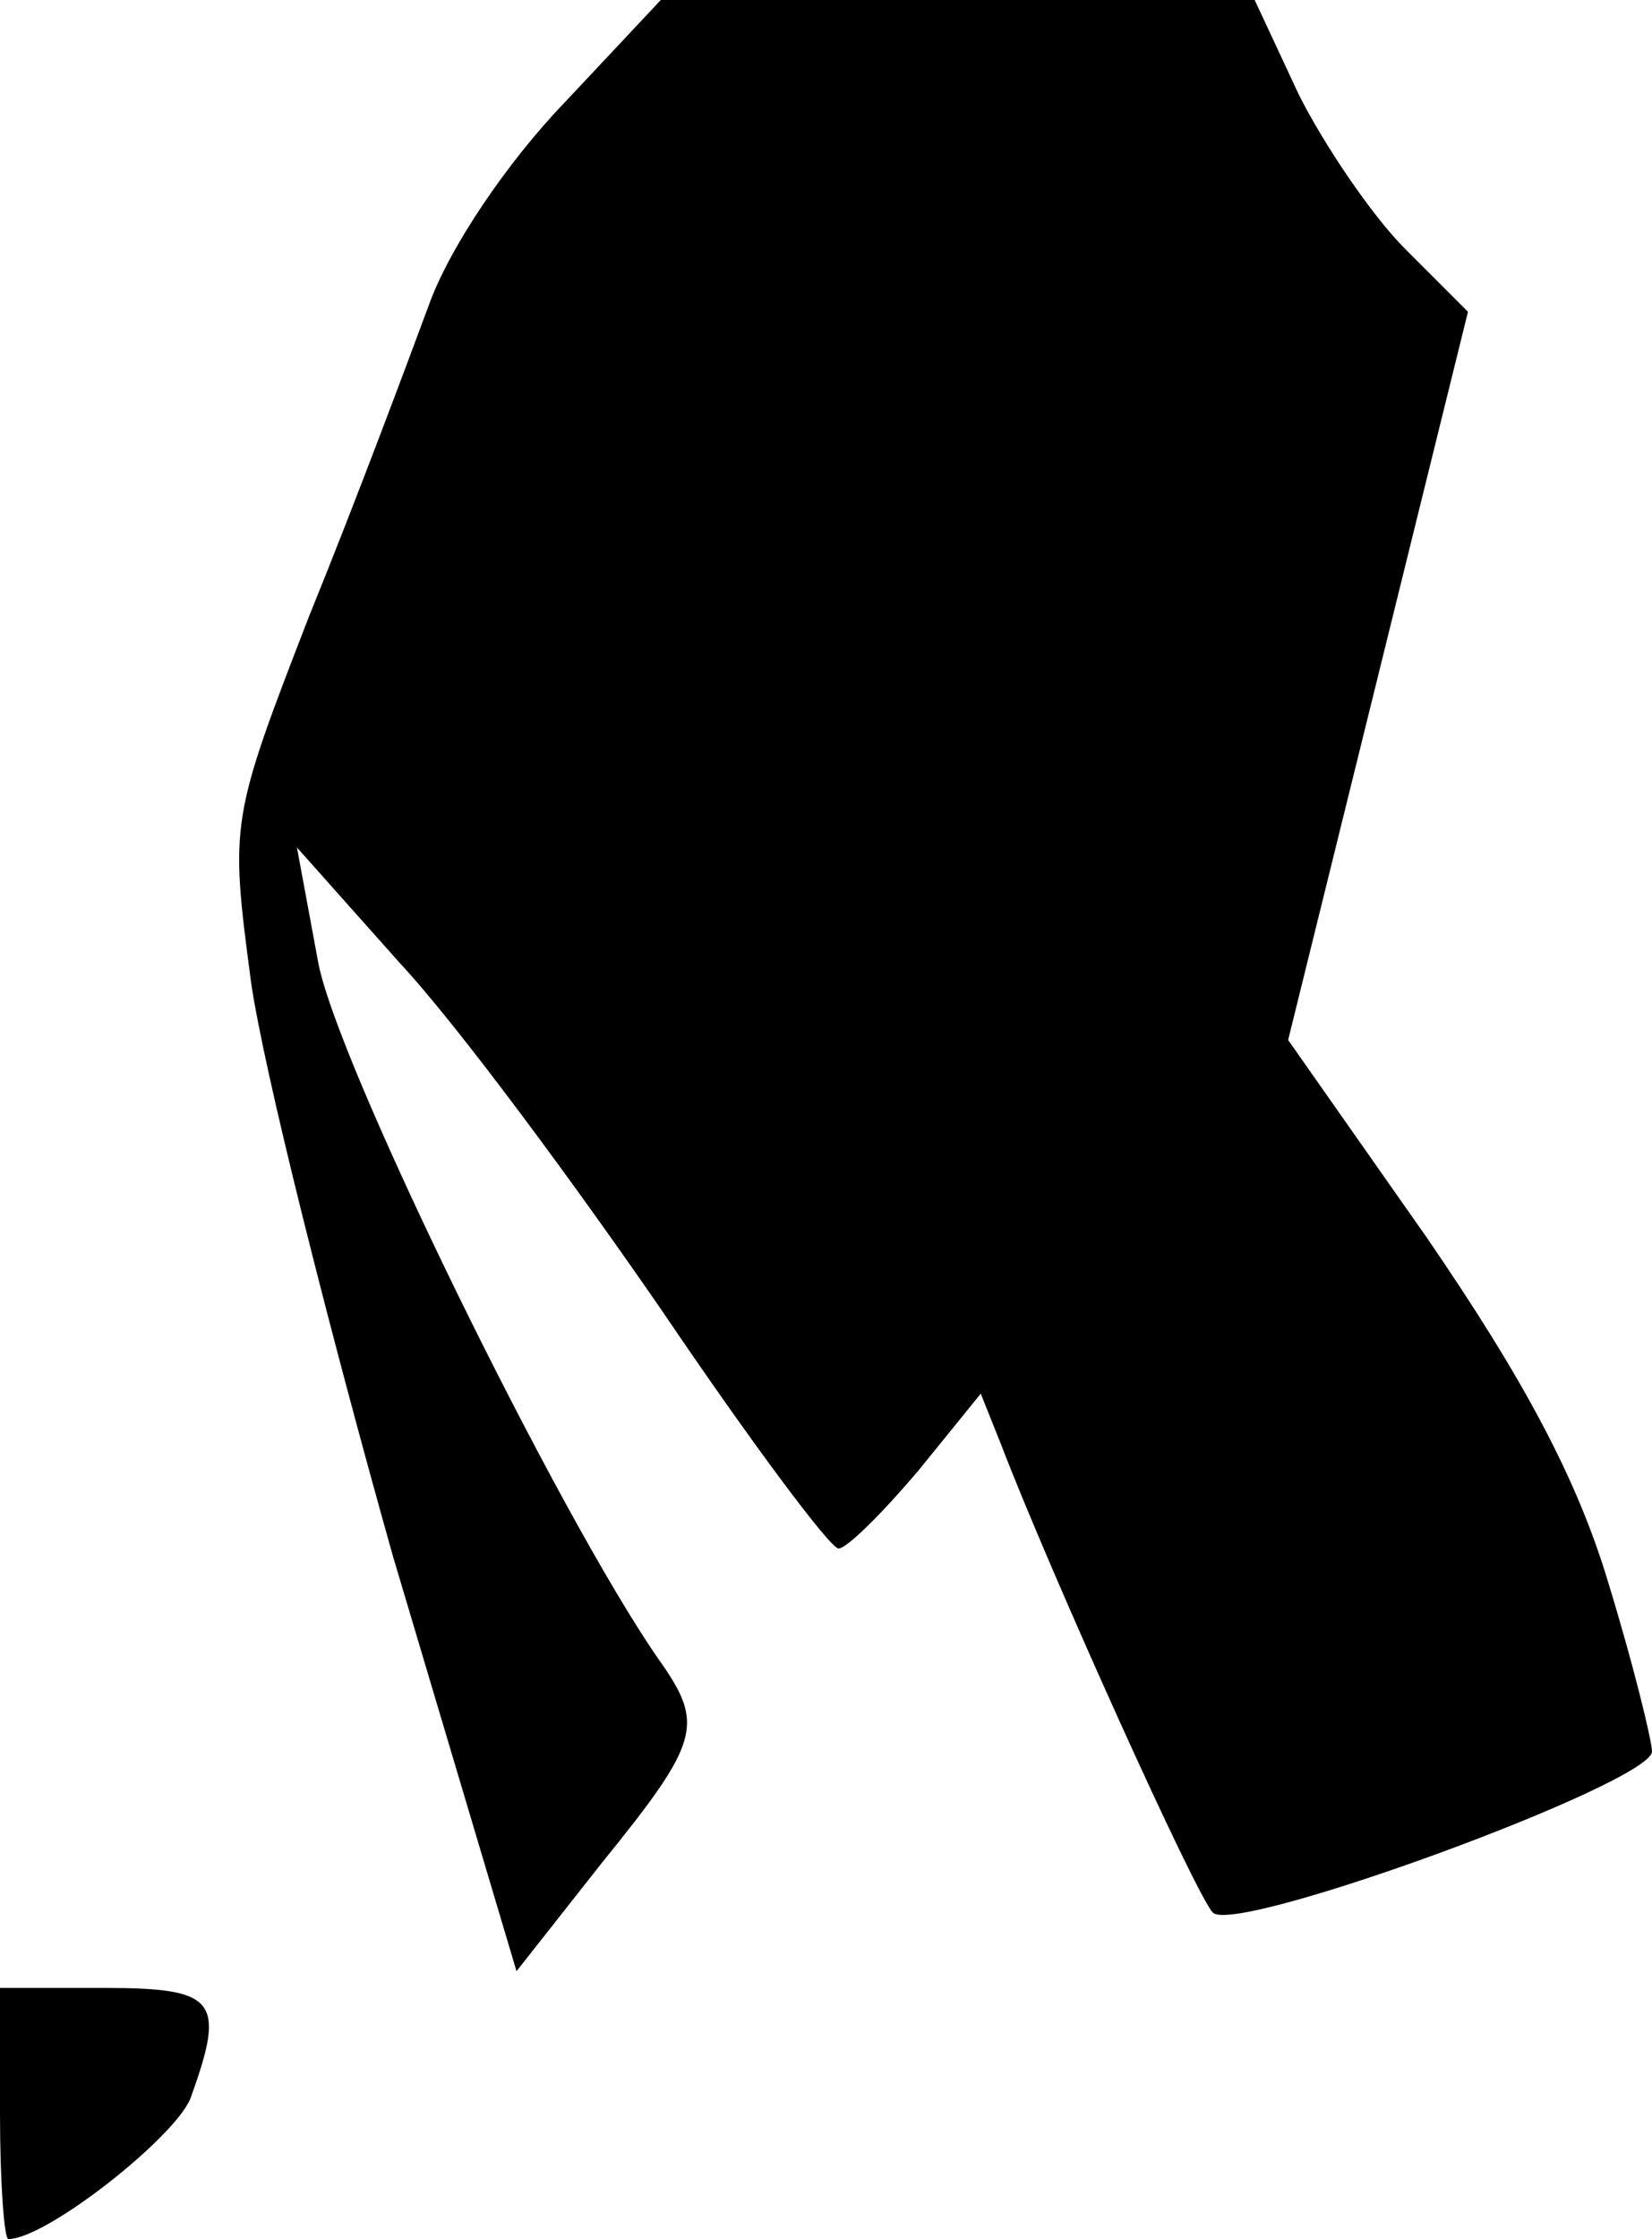 <?xml version="1.0" standalone="no"?>
<!DOCTYPE svg PUBLIC "-//W3C//DTD SVG 20010904//EN"
 "http://www.w3.org/TR/2001/REC-SVG-20010904/DTD/svg10.dtd">
<svg version="1.0" xmlns="http://www.w3.org/2000/svg"
 width="79pt" height="107pt" viewBox="0 0 79 107"
 preserveAspectRatio="xMidYMid meet">
<g transform="translate(0,107) scale(0.1,-0.1)"
fill="#000000" stroke="none">
<path fill="#000000" stroke="none" d="M270 1021 c-27 -28 -55 -69 -65 -97
-10 -27 -35 -94 -57 -148 -38 -98 -38 -99 -28 -175 6 -42 37 -165 68 -275 l59
-198 41 52 c47 58 49 66 27 97 -48 69 -155 287 -163 334 l-10 54 49 -55 c28
-30 84 -106 126 -167 42 -62 80 -113 84 -113 4 0 21 17 38 37 l30 37 10 -25
c23 -60 93 -215 101 -223 11 -11 210 62 210 77 0 5 -9 42 -21 81 -15 50 -41
98 -87 165 l-66 94 43 174 43 174 -30 30 c-16 16 -39 50 -51 74 l-21 45 -142
0 -142 0 -46 -49z"/>
<path fill="#000000" stroke="none" d="M0 60 c0 -33 2 -60 4 -60 18 0 79 48
87 67 17 47 13 53 -41 53 l-50 0 0 -60z"/>
</g>
</svg>
